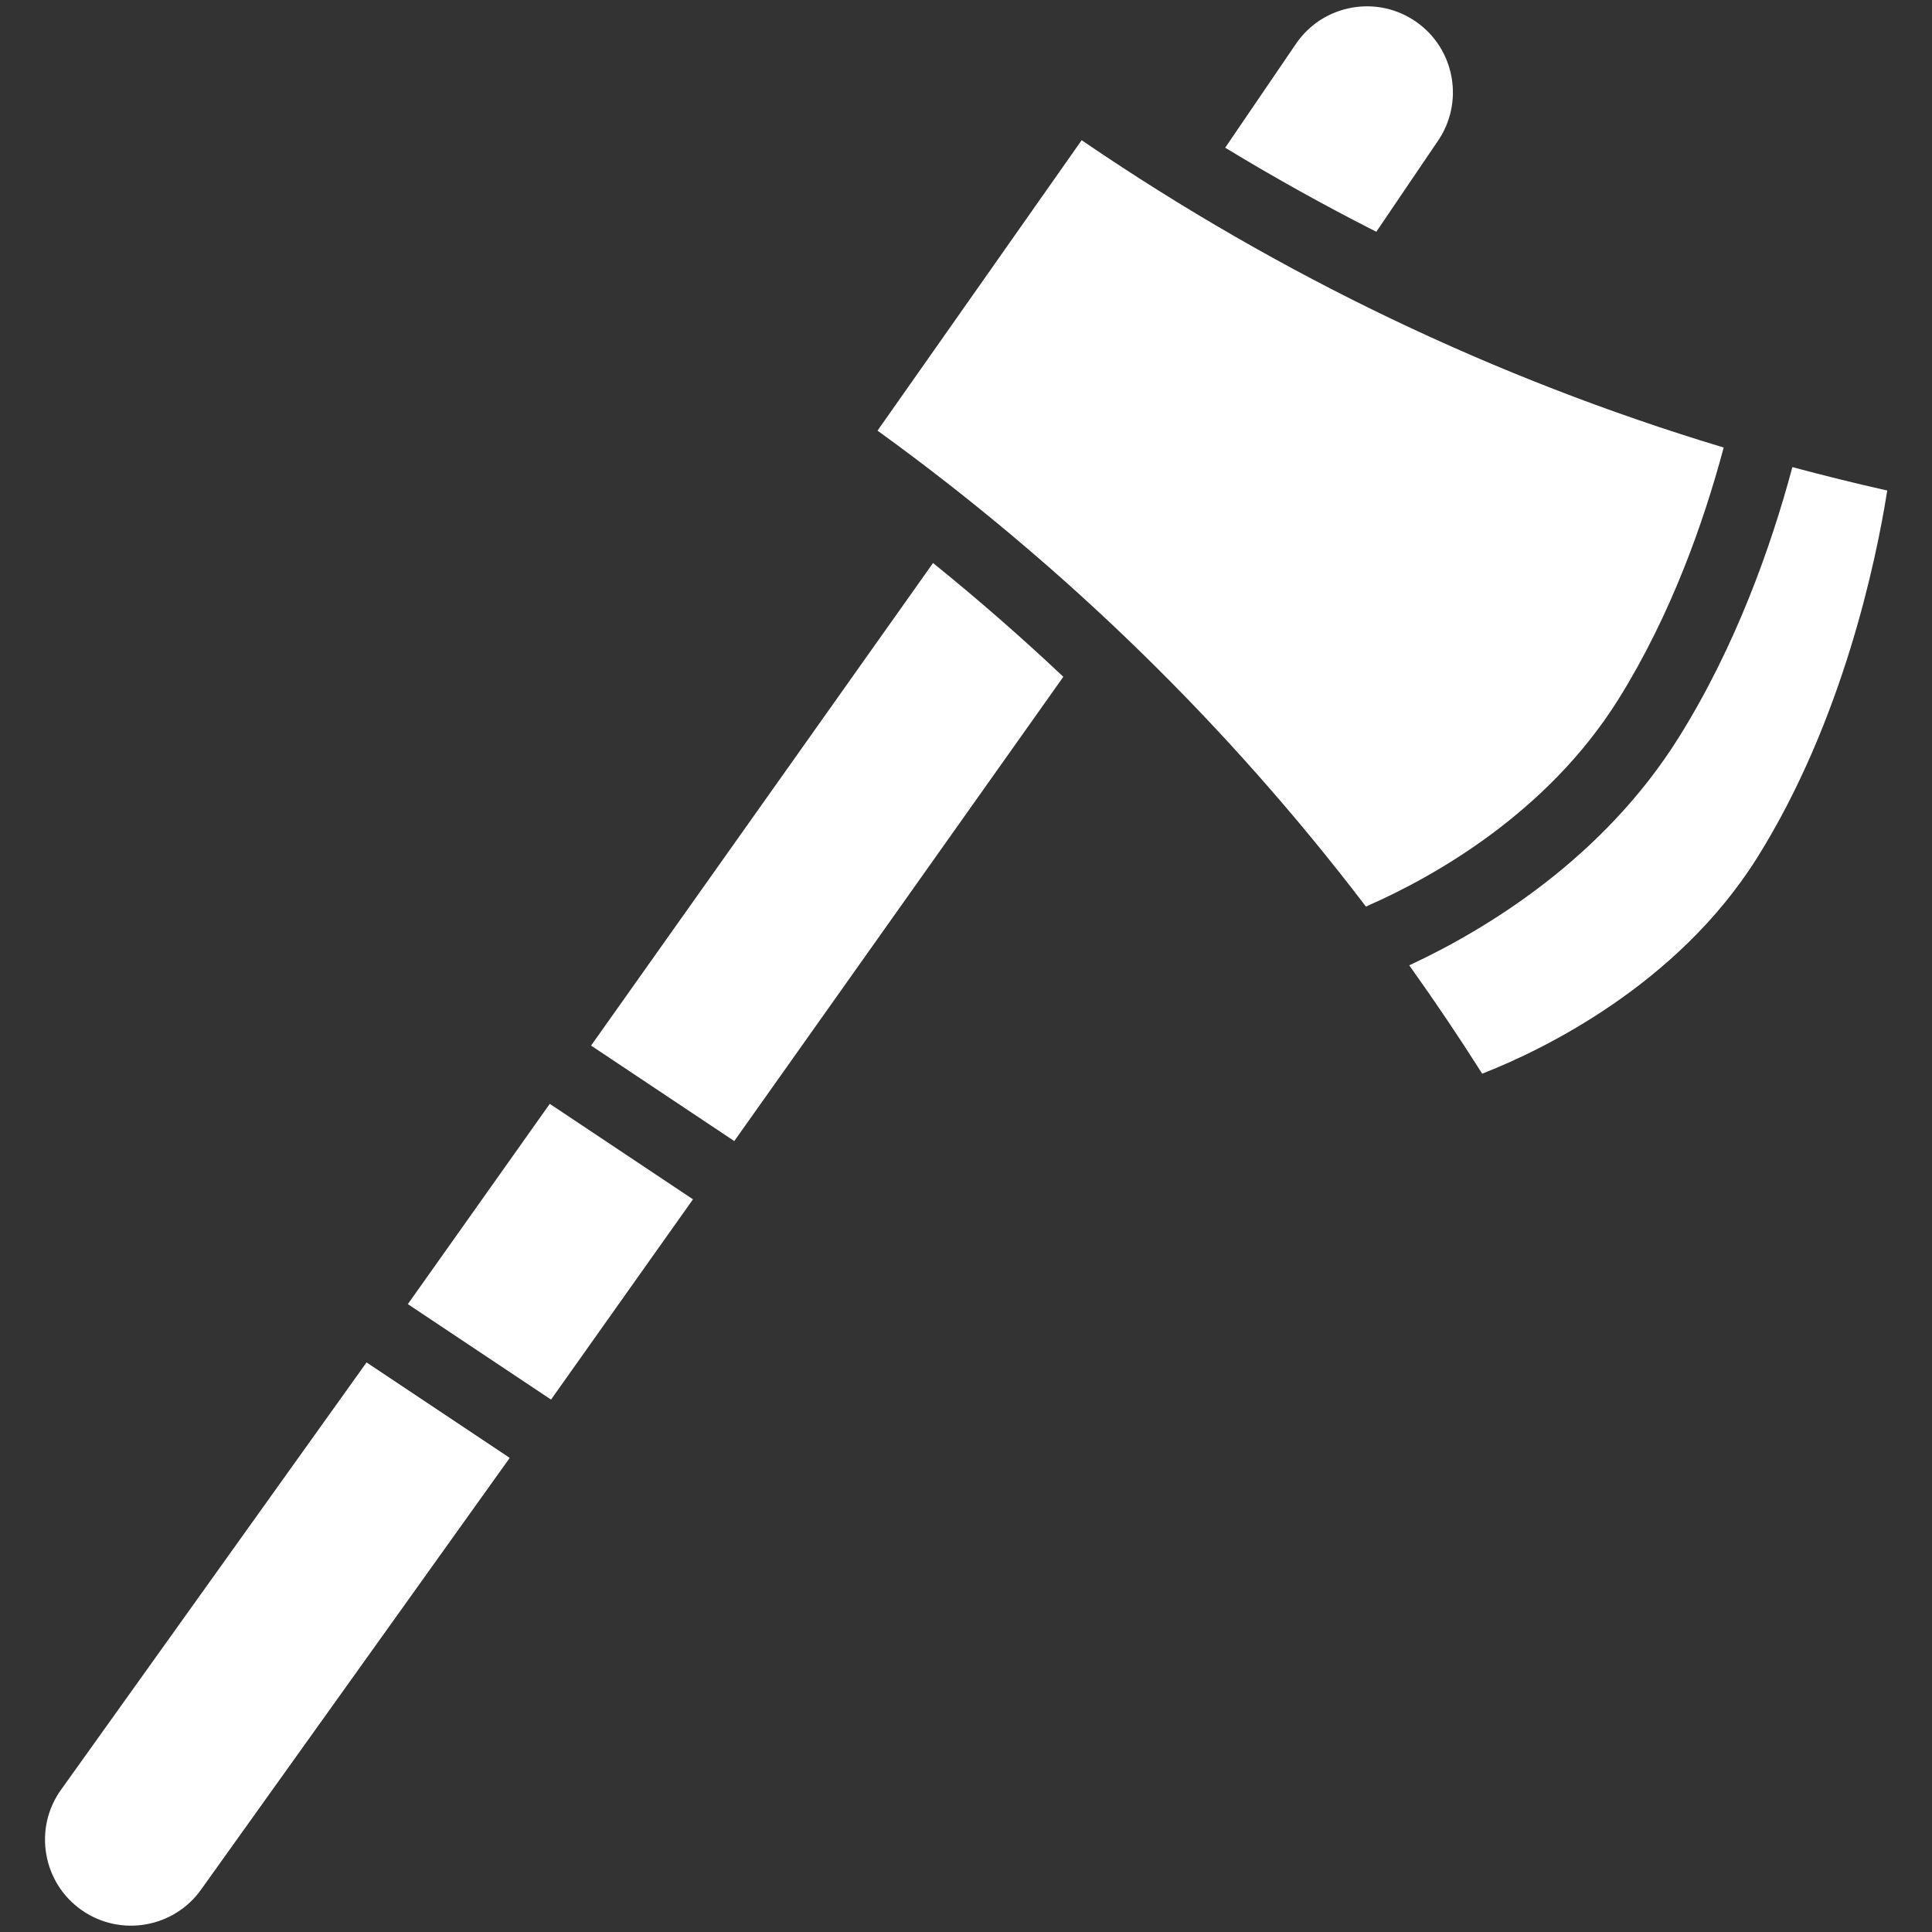 <!DOCTYPE svg PUBLIC "-//W3C//DTD SVG 1.1//EN" "http://www.w3.org/Graphics/SVG/1.1/DTD/svg11.dtd">
<!-- Uploaded to: SVG Repo, www.svgrepo.com, Transformed by: SVG Repo Mixer Tools -->
<svg fill="#ffffff" width="800px" height="800px" viewBox="0 0 512 512" version="1.1" xml:space="preserve" xmlns="http://www.w3.org/2000/svg" xmlns:xlink="http://www.w3.org/1999/xlink" stroke="#ffffff">
<rect x="0" y="0" width="512" height="512" fill="#333333" stroke="none"/>
<g id="SVGRepo_bgCarrier" stroke-width="0"/>
<g id="SVGRepo_tracerCarrier" stroke-linecap="round" stroke-linejoin="round"/>
<g id="SVGRepo_iconCarrier"> <g id="Axe"> <g id="XMLID_1374_"> <path d="M16.466,474.754c-3.402,4.839-4.724,10.753-3.701,16.617c1.023,5.866,4.269,10.981,9.141,14.406 c10.054,7.067,23.985,4.638,31.054-5.418l81.419-113.879l-37.115-24.743L16.466,474.754z" id="XMLID_1375_"/> <path d="M380.491,37.29c7.067-10.055,4.637-23.986-5.418-31.053c-4.87-3.424-10.78-4.746-16.648-3.723 c-5.866,1.024-10.981,4.27-14.404,9.14l-18.627,27.34c12.817,7.766,25.881,15.031,39.178,21.784L380.491,37.29z" id="XMLID_1376_"/> <polygon id="XMLID_1377_" points="108.789,345.473 145.905,370.217 182.939,317.965 145.82,293.219 "/> <path d="M475.354,124.398c-5.536,20.532-14.844,46.991-30.006,71.249 c-20.207,32.324-51.227,51.038-71.123,60.375c6.488,9.106,12.754,18.402,18.78,27.898c15.111-5.964,51.096-23.048,72.341-57.041 c22.617-36.187,31.362-78.549,34.226-96.499C491.441,128.545,483.371,126.544,475.354,124.398z" id="XMLID_1378_"/> <path d="M428.453,185.085c13.983-22.372,22.595-47.007,27.733-66.144 c-60.251-18.217-117.023-45.376-169.41-81.092l-53.532,76.156c49.191,35.64,92.351,77.73,128.9,125.63 C379.433,232.029,409.576,215.281,428.453,185.085z" id="XMLID_1379_"/> <path d="M157.345,276.956l37.121,24.747l86.669-122.282c-10.86-10.227-22.12-20.06-33.771-29.491 L157.345,276.956z" id="XMLID_1380_"/> </g> </g> <g id="Layer_1"/> </g>
</svg>